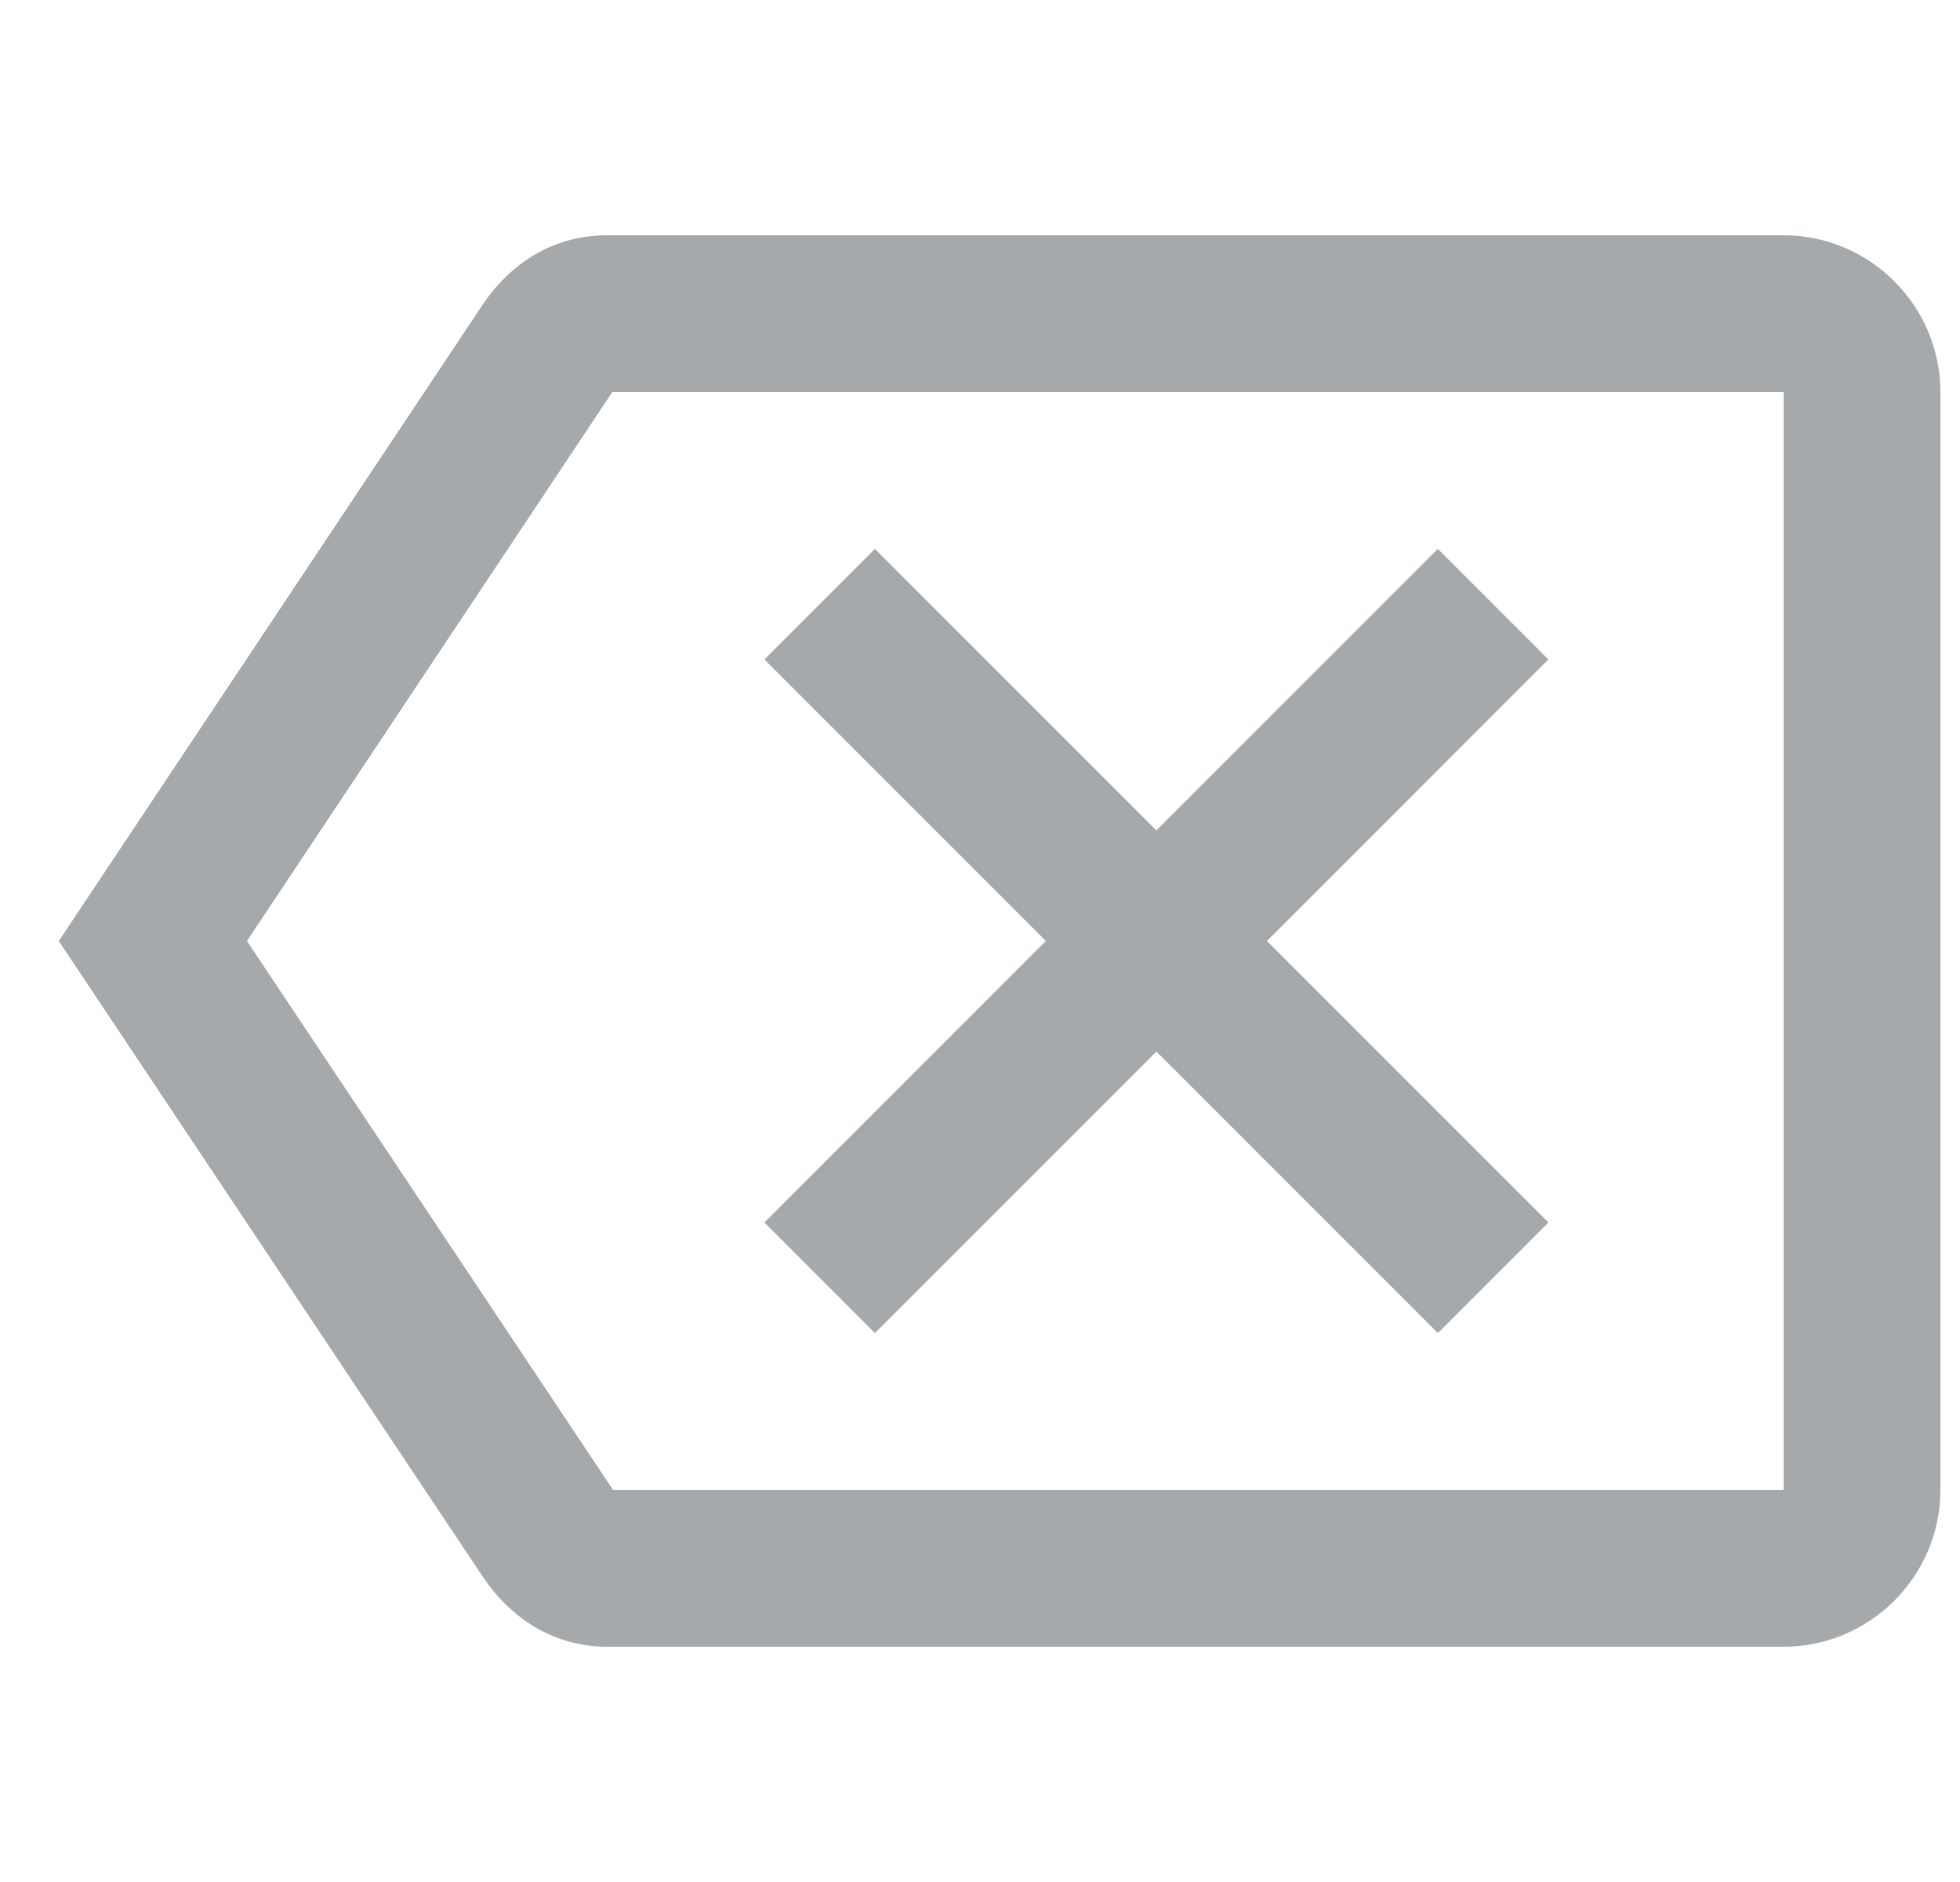 <svg width="25" height="24" viewBox="0 0 25 24" fill="none" xmlns="http://www.w3.org/2000/svg">
<g clip-path="url(#clip0_201_1919)">
<path d="M22.75 3H7.75C7.06 3 6.52 3.35 6.16 3.88L0.75 12L6.16 20.11C6.52 20.64 7.06 21 7.75 21H22.75C23.85 21 24.75 20.1 24.75 19V5C24.75 3.9 23.85 3 22.75 3ZM22.75 19H7.82L3.15 12L7.81 5H22.75V19ZM11.16 17L14.75 13.41L18.34 17L19.75 15.59L16.16 12L19.75 8.41L18.34 7L14.75 10.59L11.16 7L9.75 8.41L13.34 12L9.75 15.59L11.16 17Z" fill="#A5A9AC"/>
</g>
<defs>
<clipPath id="clip0_201_1919">
<rect width="24" height="24" fill="white" transform="translate(0.75)"/>
</clipPath>
</defs>
</svg>
